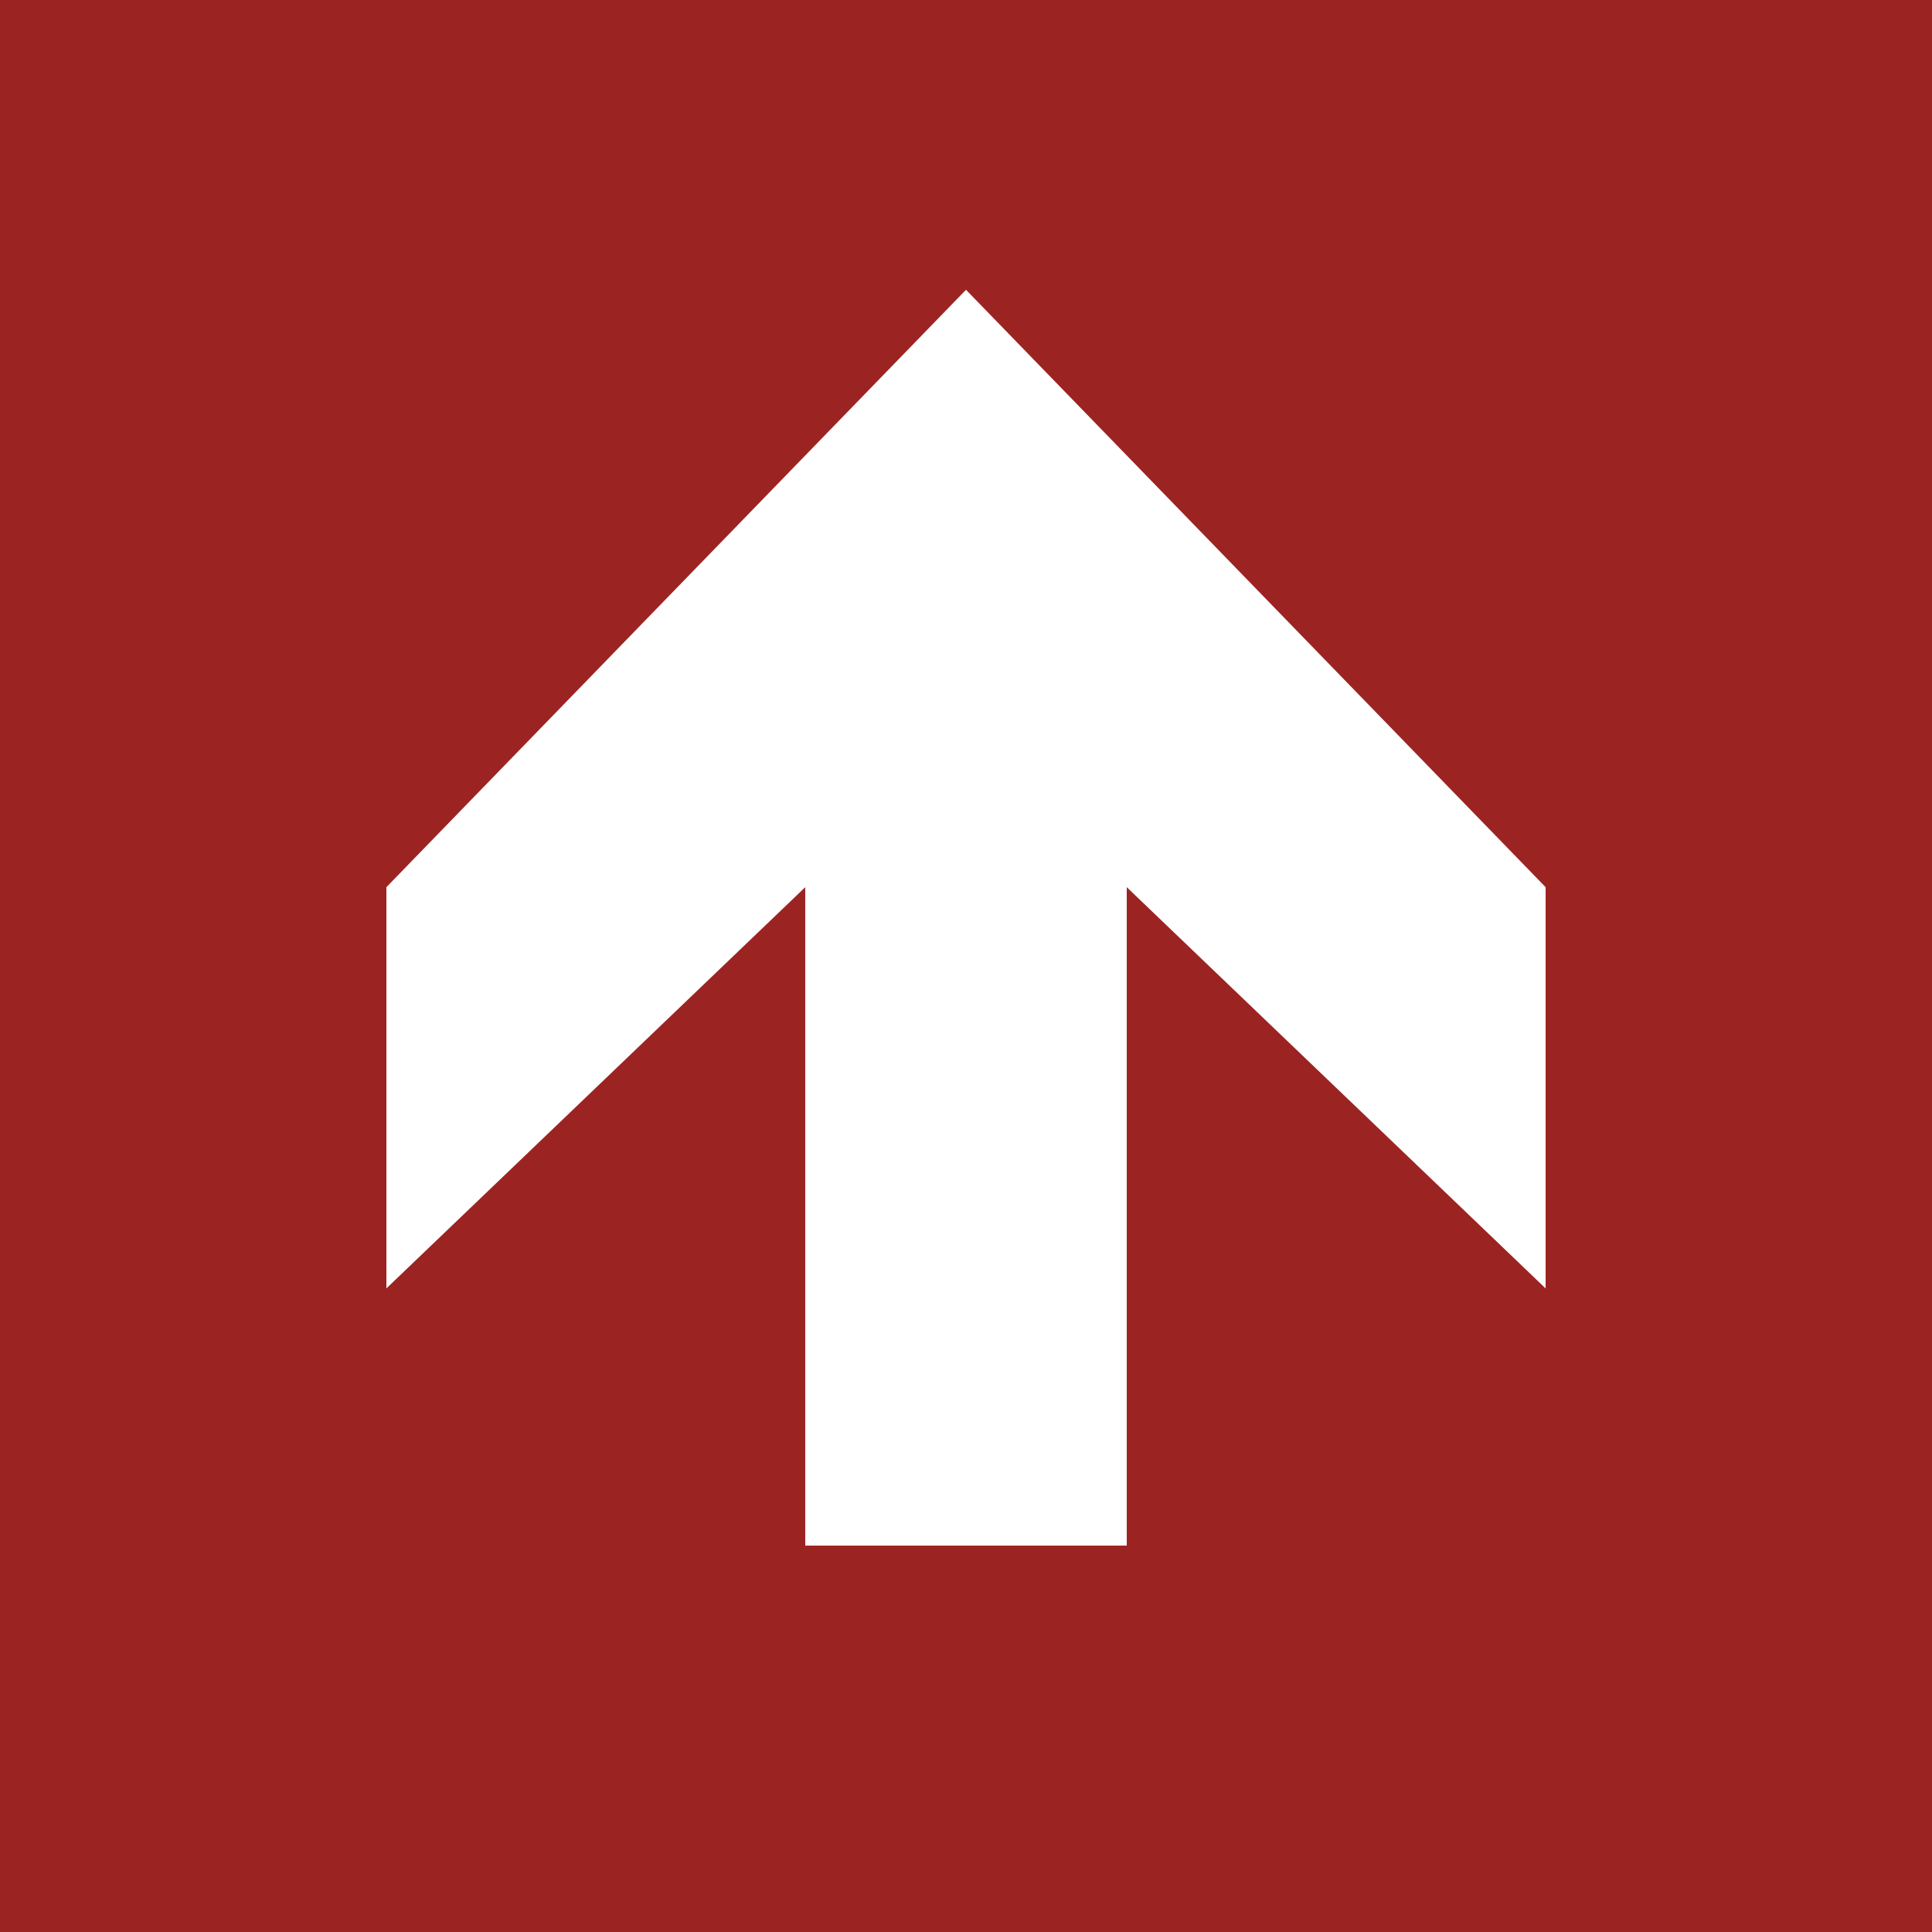 <svg class="color-immutable" width="30" height="30" viewBox="0 0 30 30" fill="none" xmlns="http://www.w3.org/2000/svg"><rect x="0" y="0" width="30" height="30" fill="#808080" stroke="none"/><g clip-path="url(#a)"><path d="M30 0H0v30h30V0Z" fill="#9B2423"/><path d="m15 4.5-9 9.276v6.23l6.504-6.23V24h4.992V13.776L24 20.006v-6.23L15 4.5Z" fill="#fff"/></g><defs><clipPath id="a"><path fill="#fff" d="M0 0h30v30H0z"/></clipPath></defs></svg>